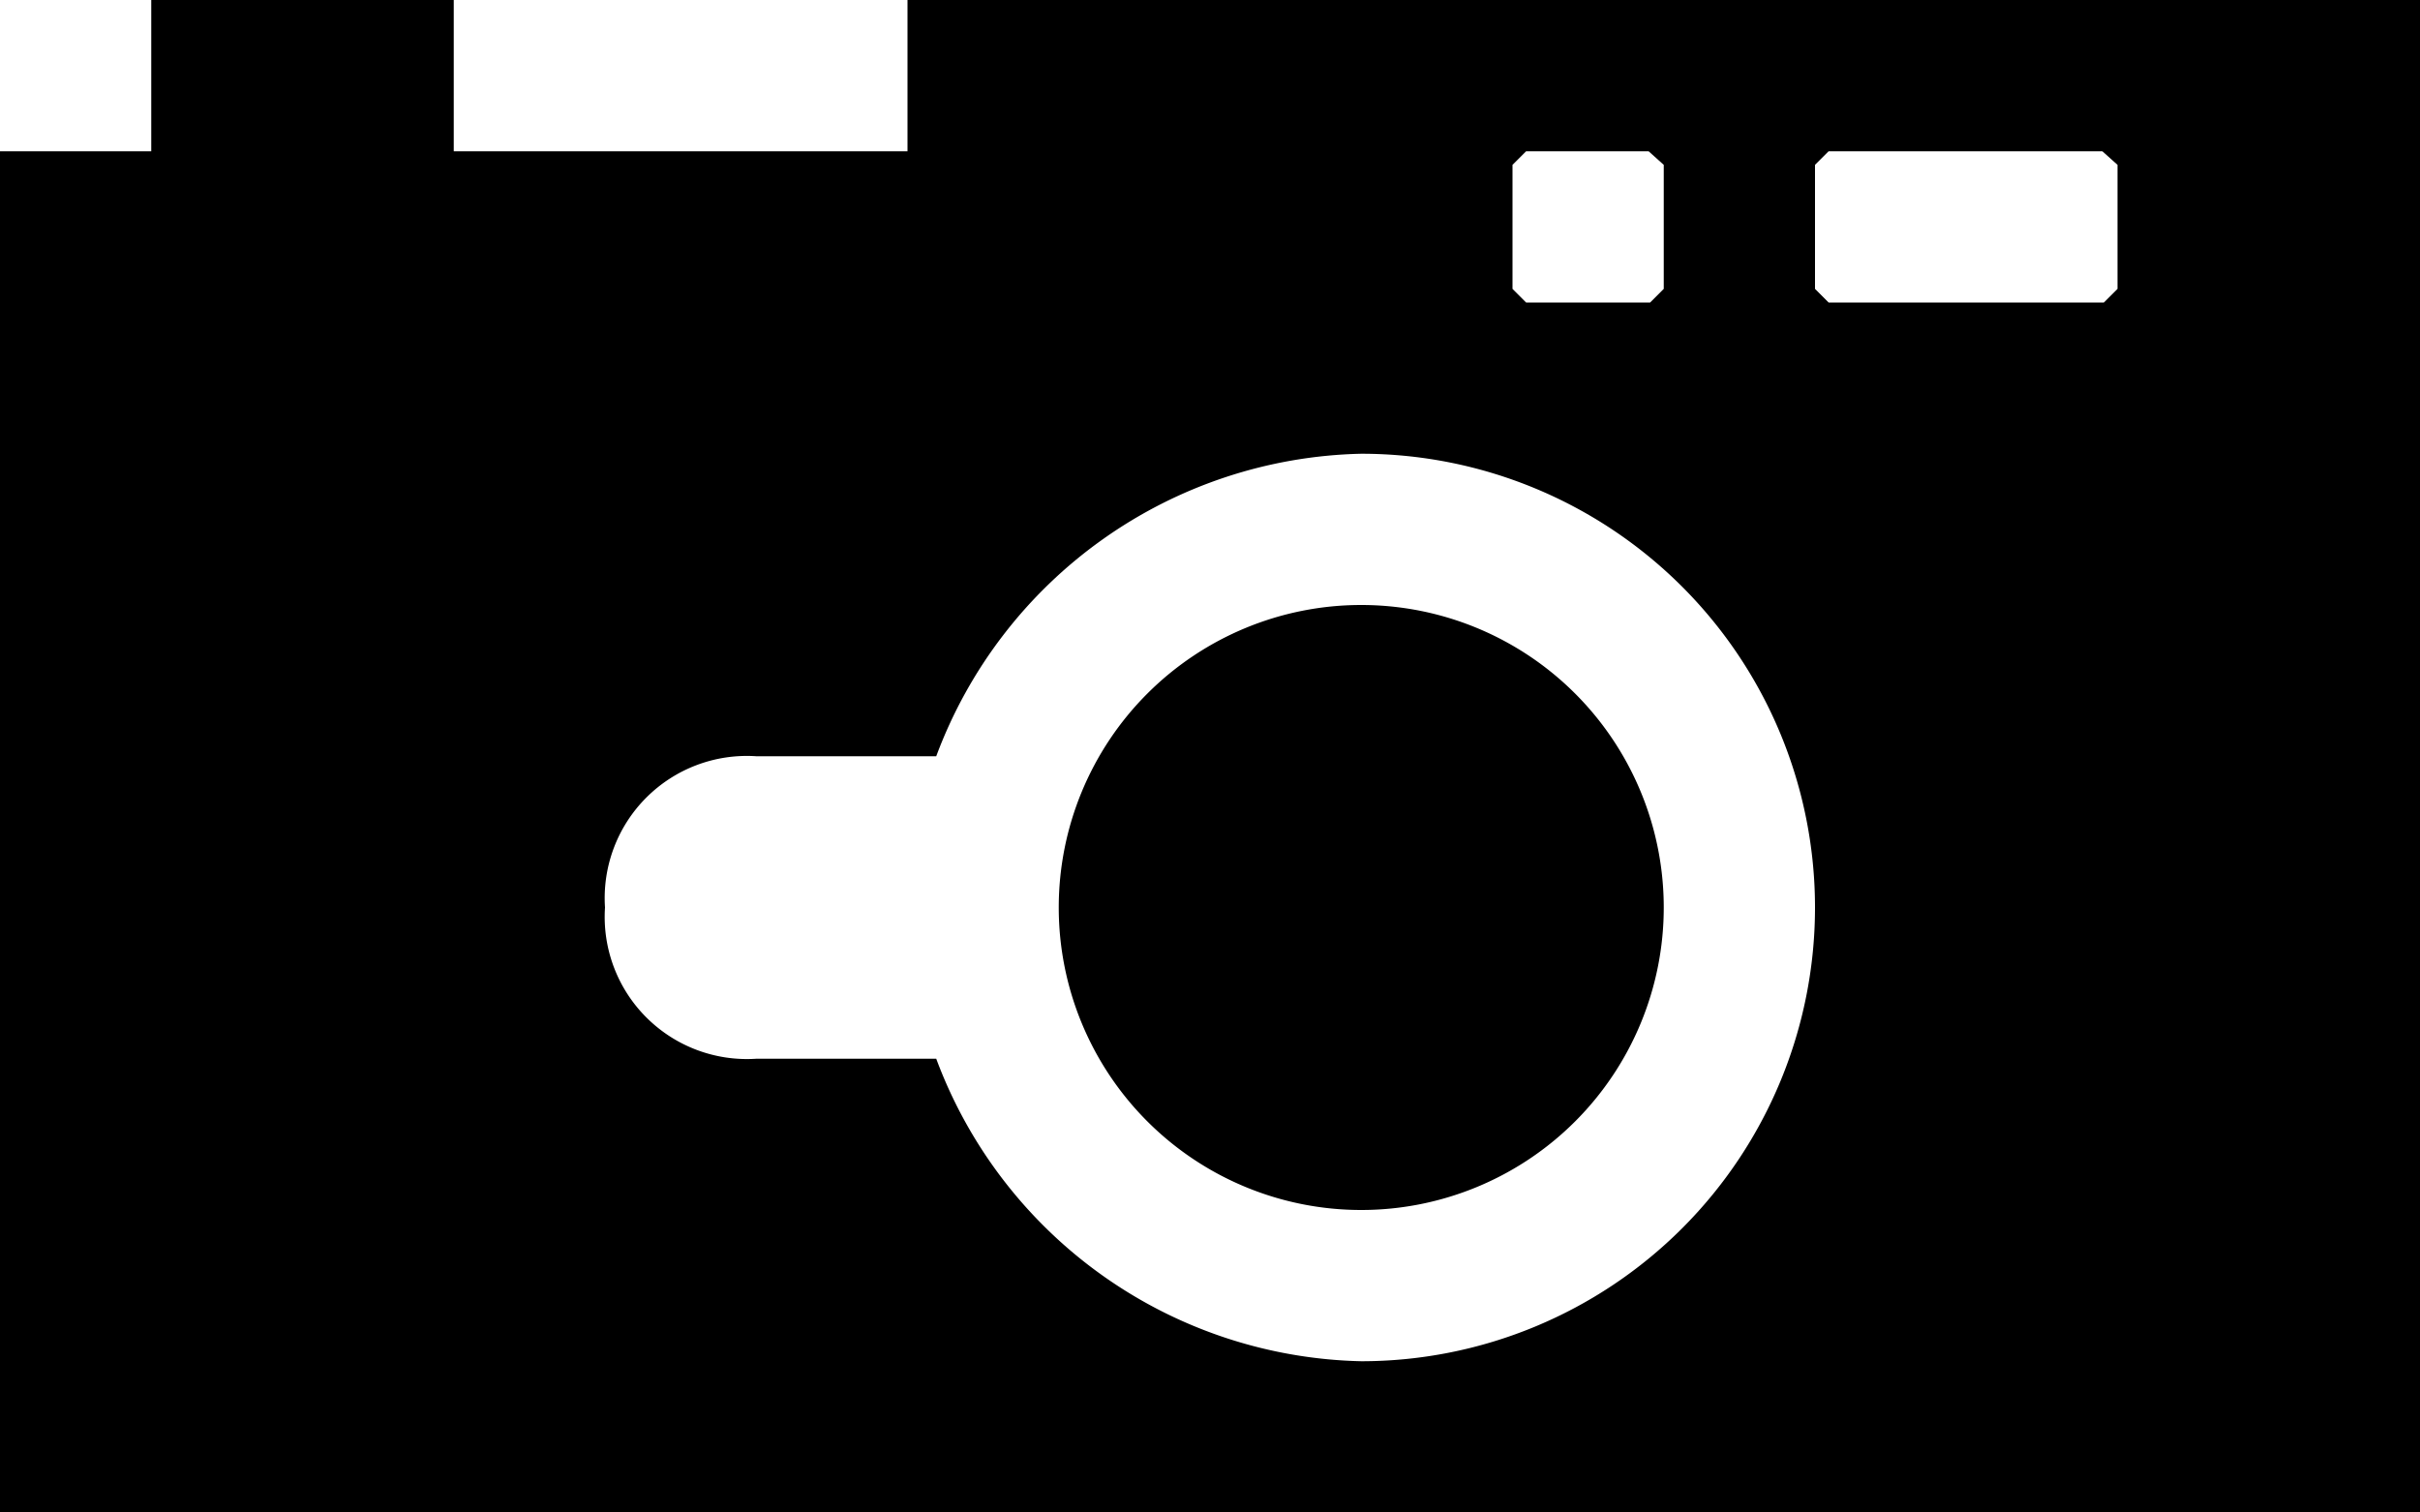 <svg id="Layer_1" data-name="Layer 1" xmlns="http://www.w3.org/2000/svg" viewBox="0 0 16 10">
    <title>camera-icon</title>
    <path class="st0" d="M1,0V1H0v9H16V0H6V1H3V0H1Zm9.09,1h0.81L11,1.09V1.91L10.91,2H10.09L10,1.91V1.09Zm2,0h1.81L14,1.09V1.91L13.91,2H12.09L12,1.91V1.09ZM9,3a3,3,0,0,1,3,3A3,3,0,0,1,9,9,3.07,3.07,0,0,1,6.19,7H5A0.94,0.94,0,0,1,4,6,0.94,0.94,0,0,1,5,5H6.19A3.07,3.07,0,0,1,9,3ZM9,4a2,2,0,1,0,2,2A2,2,0,0,0,9,4Z"/>
</svg>
